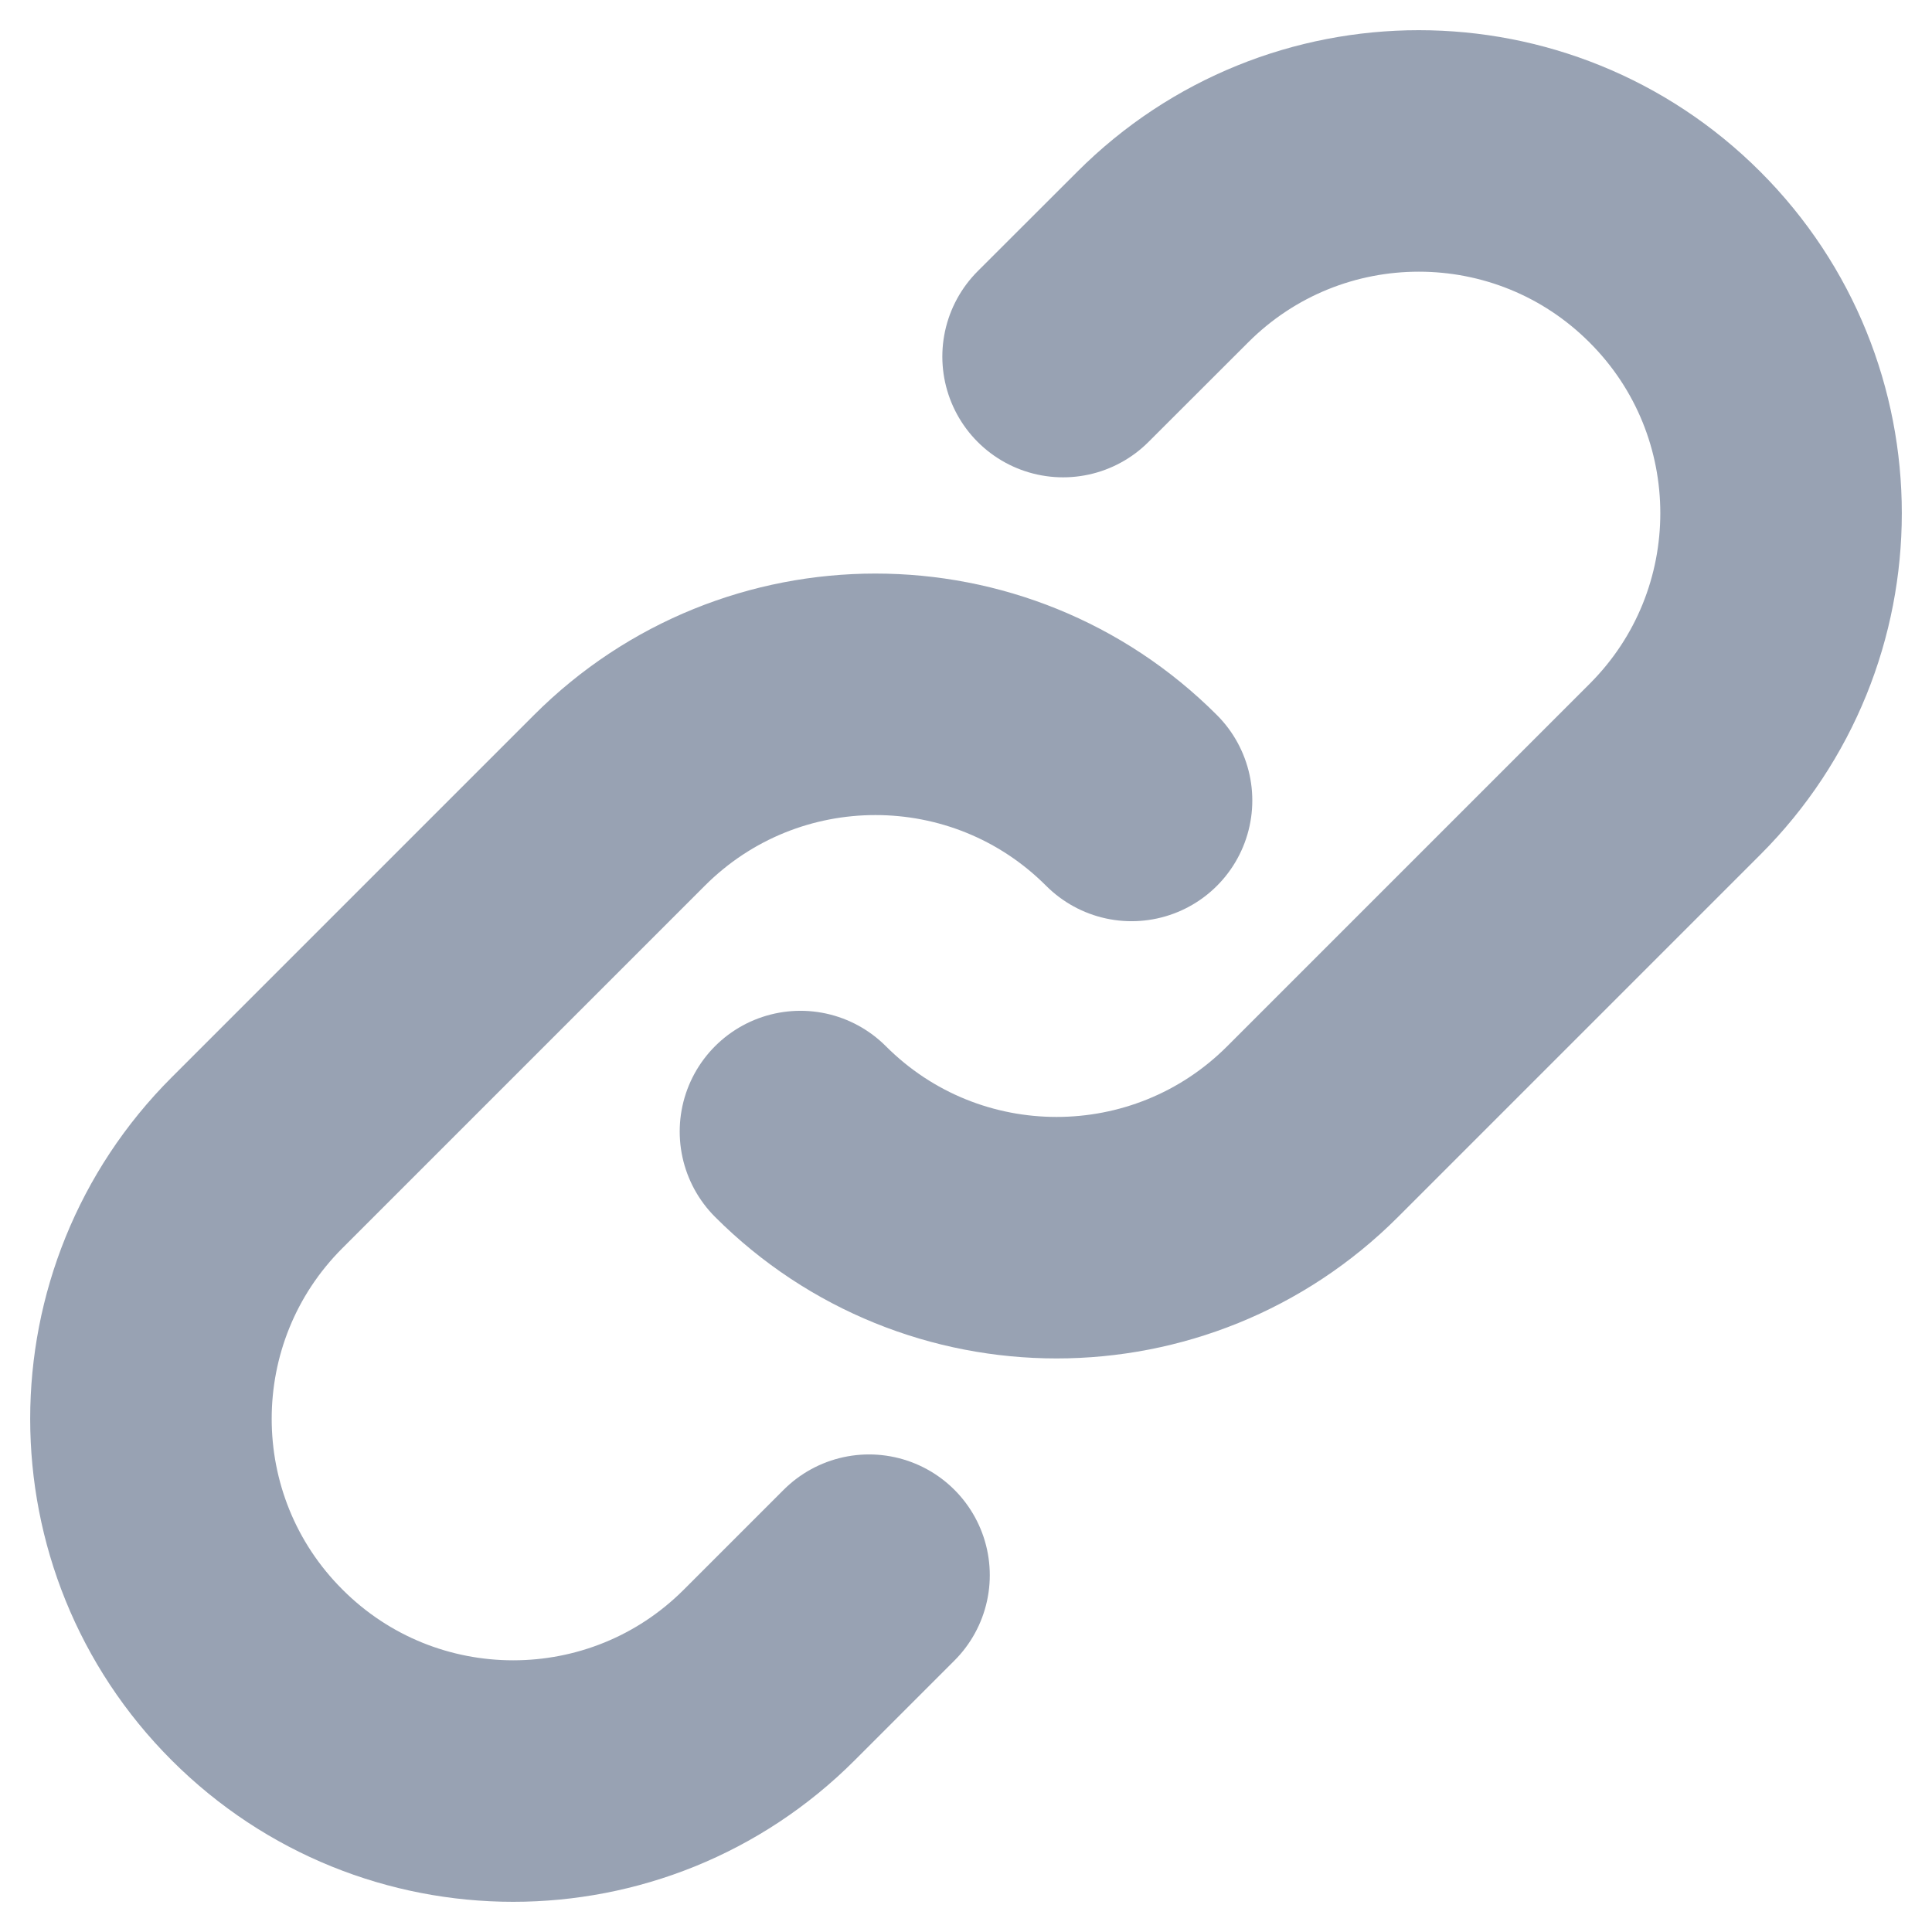 <svg width="16" height="16" viewBox="0 0 16 16" fill="none" xmlns="http://www.w3.org/2000/svg">
<path d="M9.371 6.629C8.2 5.457 6.3 5.457 5.129 6.629L2.129 9.629C0.957 10.8 0.957 12.7 2.129 13.871C3.3 15.043 5.2 15.043 6.371 13.871L7.197 13.045M6.629 9.371C7.8 10.543 9.7 10.543 10.871 9.371L13.871 6.371C15.043 5.2 15.043 3.3 13.871 2.129C12.7 0.957 10.8 0.957 9.629 2.129L8.804 2.953" stroke="#98A2B3" stroke-width="2" stroke-linecap="round" stroke-linejoin="round"/>
</svg>
